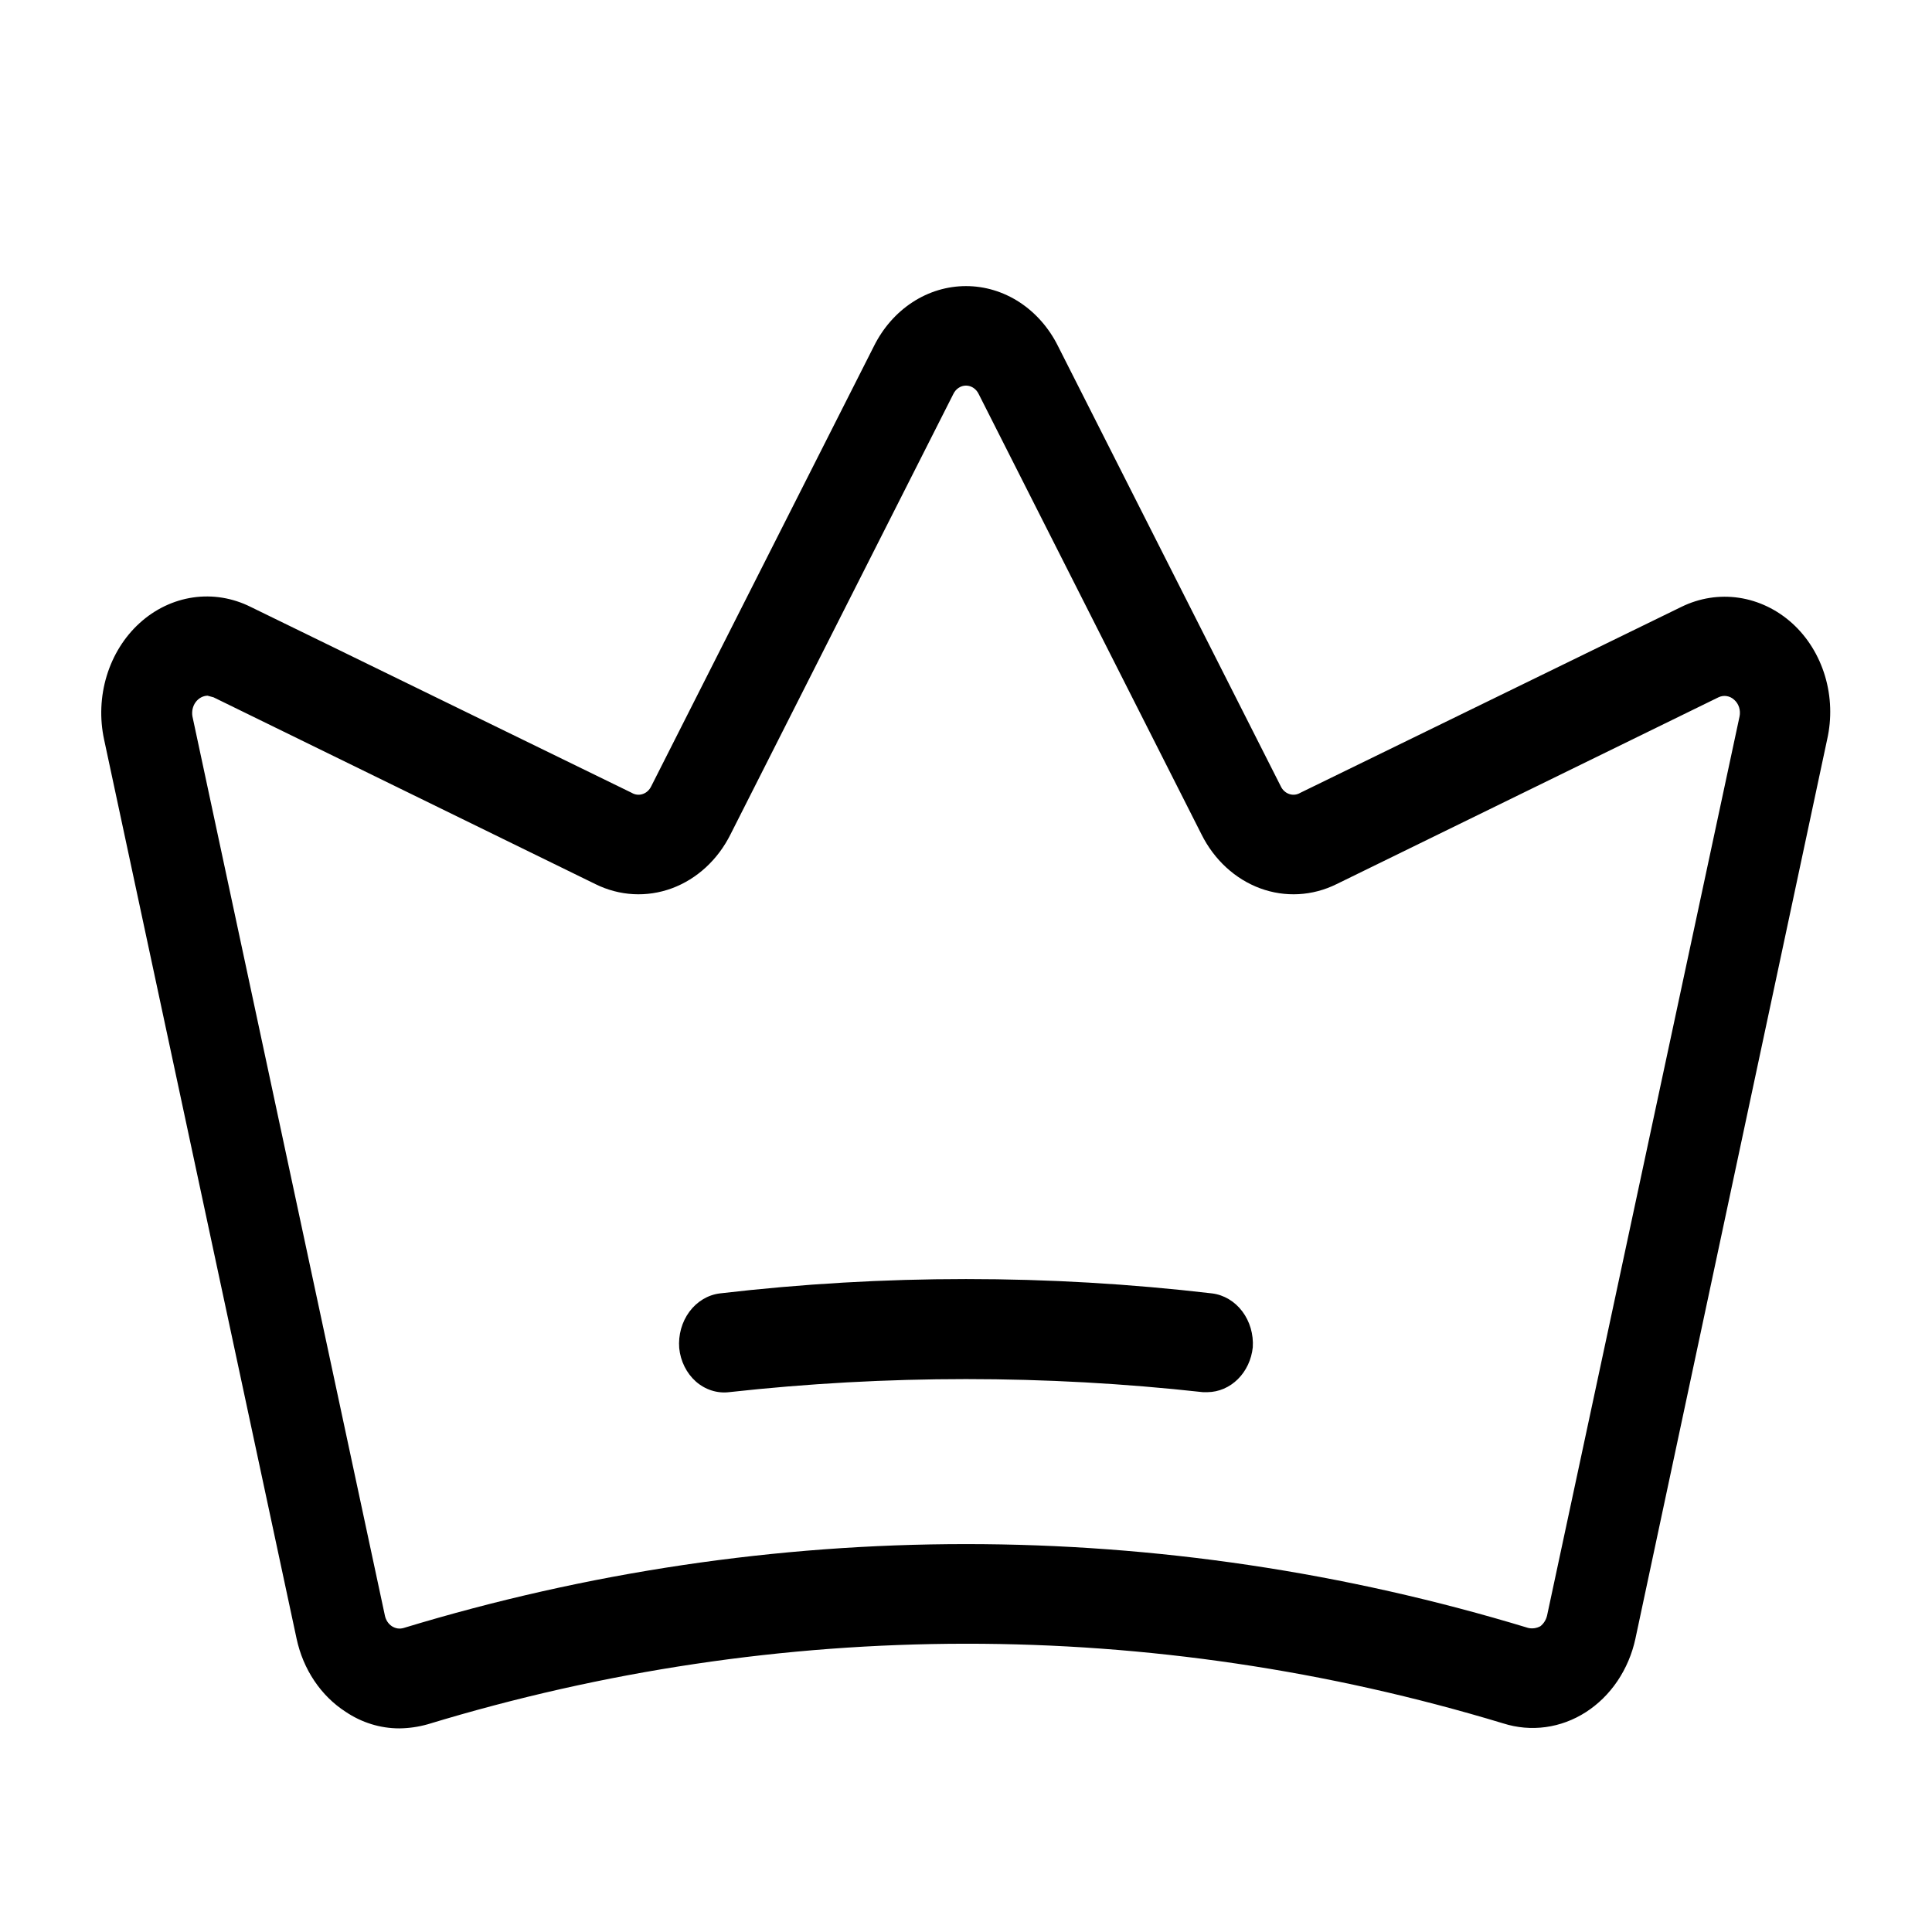 <svg width="48" height="48" viewBox="0 0 48 48" xmlns="http://www.w3.org/2000/svg">
<path d="M44.531 15.489C44.152 15.146 43.693 14.925 43.206 14.852C42.719 14.779 42.224 14.857 41.775 15.077L32.306 19.697C32.264 19.722 32.218 19.738 32.171 19.743C32.124 19.748 32.076 19.743 32.031 19.727C31.985 19.712 31.943 19.687 31.907 19.653C31.87 19.62 31.84 19.578 31.819 19.532L26.287 8.601C26.063 8.149 25.732 7.772 25.33 7.509C24.927 7.246 24.468 7.108 24 7.108C23.532 7.108 23.072 7.246 22.67 7.509C22.267 7.772 21.937 8.149 21.712 8.601L16.181 19.532C16.159 19.578 16.129 19.62 16.093 19.653C16.057 19.687 16.014 19.712 15.969 19.727C15.924 19.743 15.876 19.748 15.829 19.743C15.781 19.738 15.735 19.722 15.694 19.697L6.225 15.077C5.777 14.854 5.282 14.773 4.795 14.844C4.308 14.915 3.849 15.135 3.47 15.479C3.091 15.823 2.808 16.277 2.652 16.789C2.496 17.301 2.473 17.851 2.587 18.377L7.369 40.714C7.45 41.091 7.599 41.447 7.809 41.759C8.018 42.071 8.283 42.333 8.587 42.529C8.988 42.799 9.449 42.941 9.919 42.941C10.159 42.939 10.398 42.904 10.631 42.838C19.372 40.178 28.605 40.171 37.35 42.818C37.691 42.926 38.048 42.957 38.401 42.909C38.753 42.861 39.093 42.735 39.4 42.538C39.706 42.341 39.974 42.078 40.185 41.765C40.397 41.451 40.549 41.094 40.631 40.714L45.394 18.377C45.513 17.855 45.495 17.307 45.342 16.796C45.189 16.285 44.908 15.832 44.531 15.489ZM43.219 17.799L38.437 40.136C38.412 40.245 38.352 40.34 38.269 40.404C38.175 40.454 38.07 40.469 37.969 40.446C28.827 37.668 19.172 37.668 10.031 40.446C9.982 40.461 9.93 40.465 9.879 40.458C9.829 40.45 9.78 40.431 9.736 40.403C9.692 40.374 9.654 40.335 9.624 40.289C9.594 40.243 9.573 40.191 9.562 40.136L4.781 17.799C4.77 17.738 4.772 17.674 4.785 17.613C4.799 17.552 4.824 17.495 4.86 17.446C4.896 17.397 4.941 17.357 4.992 17.329C5.043 17.301 5.099 17.286 5.156 17.284L5.306 17.325L14.794 21.966C15.392 22.262 16.07 22.299 16.692 22.07C17.314 21.84 17.835 21.361 18.15 20.728L23.681 9.797C23.711 9.732 23.756 9.677 23.812 9.639C23.869 9.6 23.934 9.58 24 9.58C24.066 9.58 24.131 9.6 24.187 9.639C24.244 9.677 24.289 9.732 24.319 9.797L29.85 20.728C30.165 21.361 30.686 21.84 31.308 22.07C31.93 22.299 32.608 22.262 33.206 21.966L42.694 17.325C42.758 17.294 42.829 17.283 42.898 17.294C42.968 17.305 43.034 17.337 43.087 17.387C43.142 17.435 43.184 17.5 43.207 17.573C43.23 17.645 43.234 17.724 43.219 17.799ZM31.125 33.474C31.093 33.779 30.961 34.06 30.754 34.265C30.547 34.47 30.279 34.585 30 34.588H29.887C25.972 34.155 22.027 34.155 18.112 34.588C17.817 34.623 17.52 34.527 17.288 34.323C17.057 34.118 16.908 33.82 16.875 33.495C16.849 33.168 16.94 32.842 17.129 32.587C17.318 32.333 17.59 32.17 17.887 32.134C21.951 31.659 26.049 31.659 30.112 32.134C30.406 32.17 30.675 32.33 30.864 32.58C31.052 32.83 31.146 33.15 31.125 33.474Z"/>
</svg>
